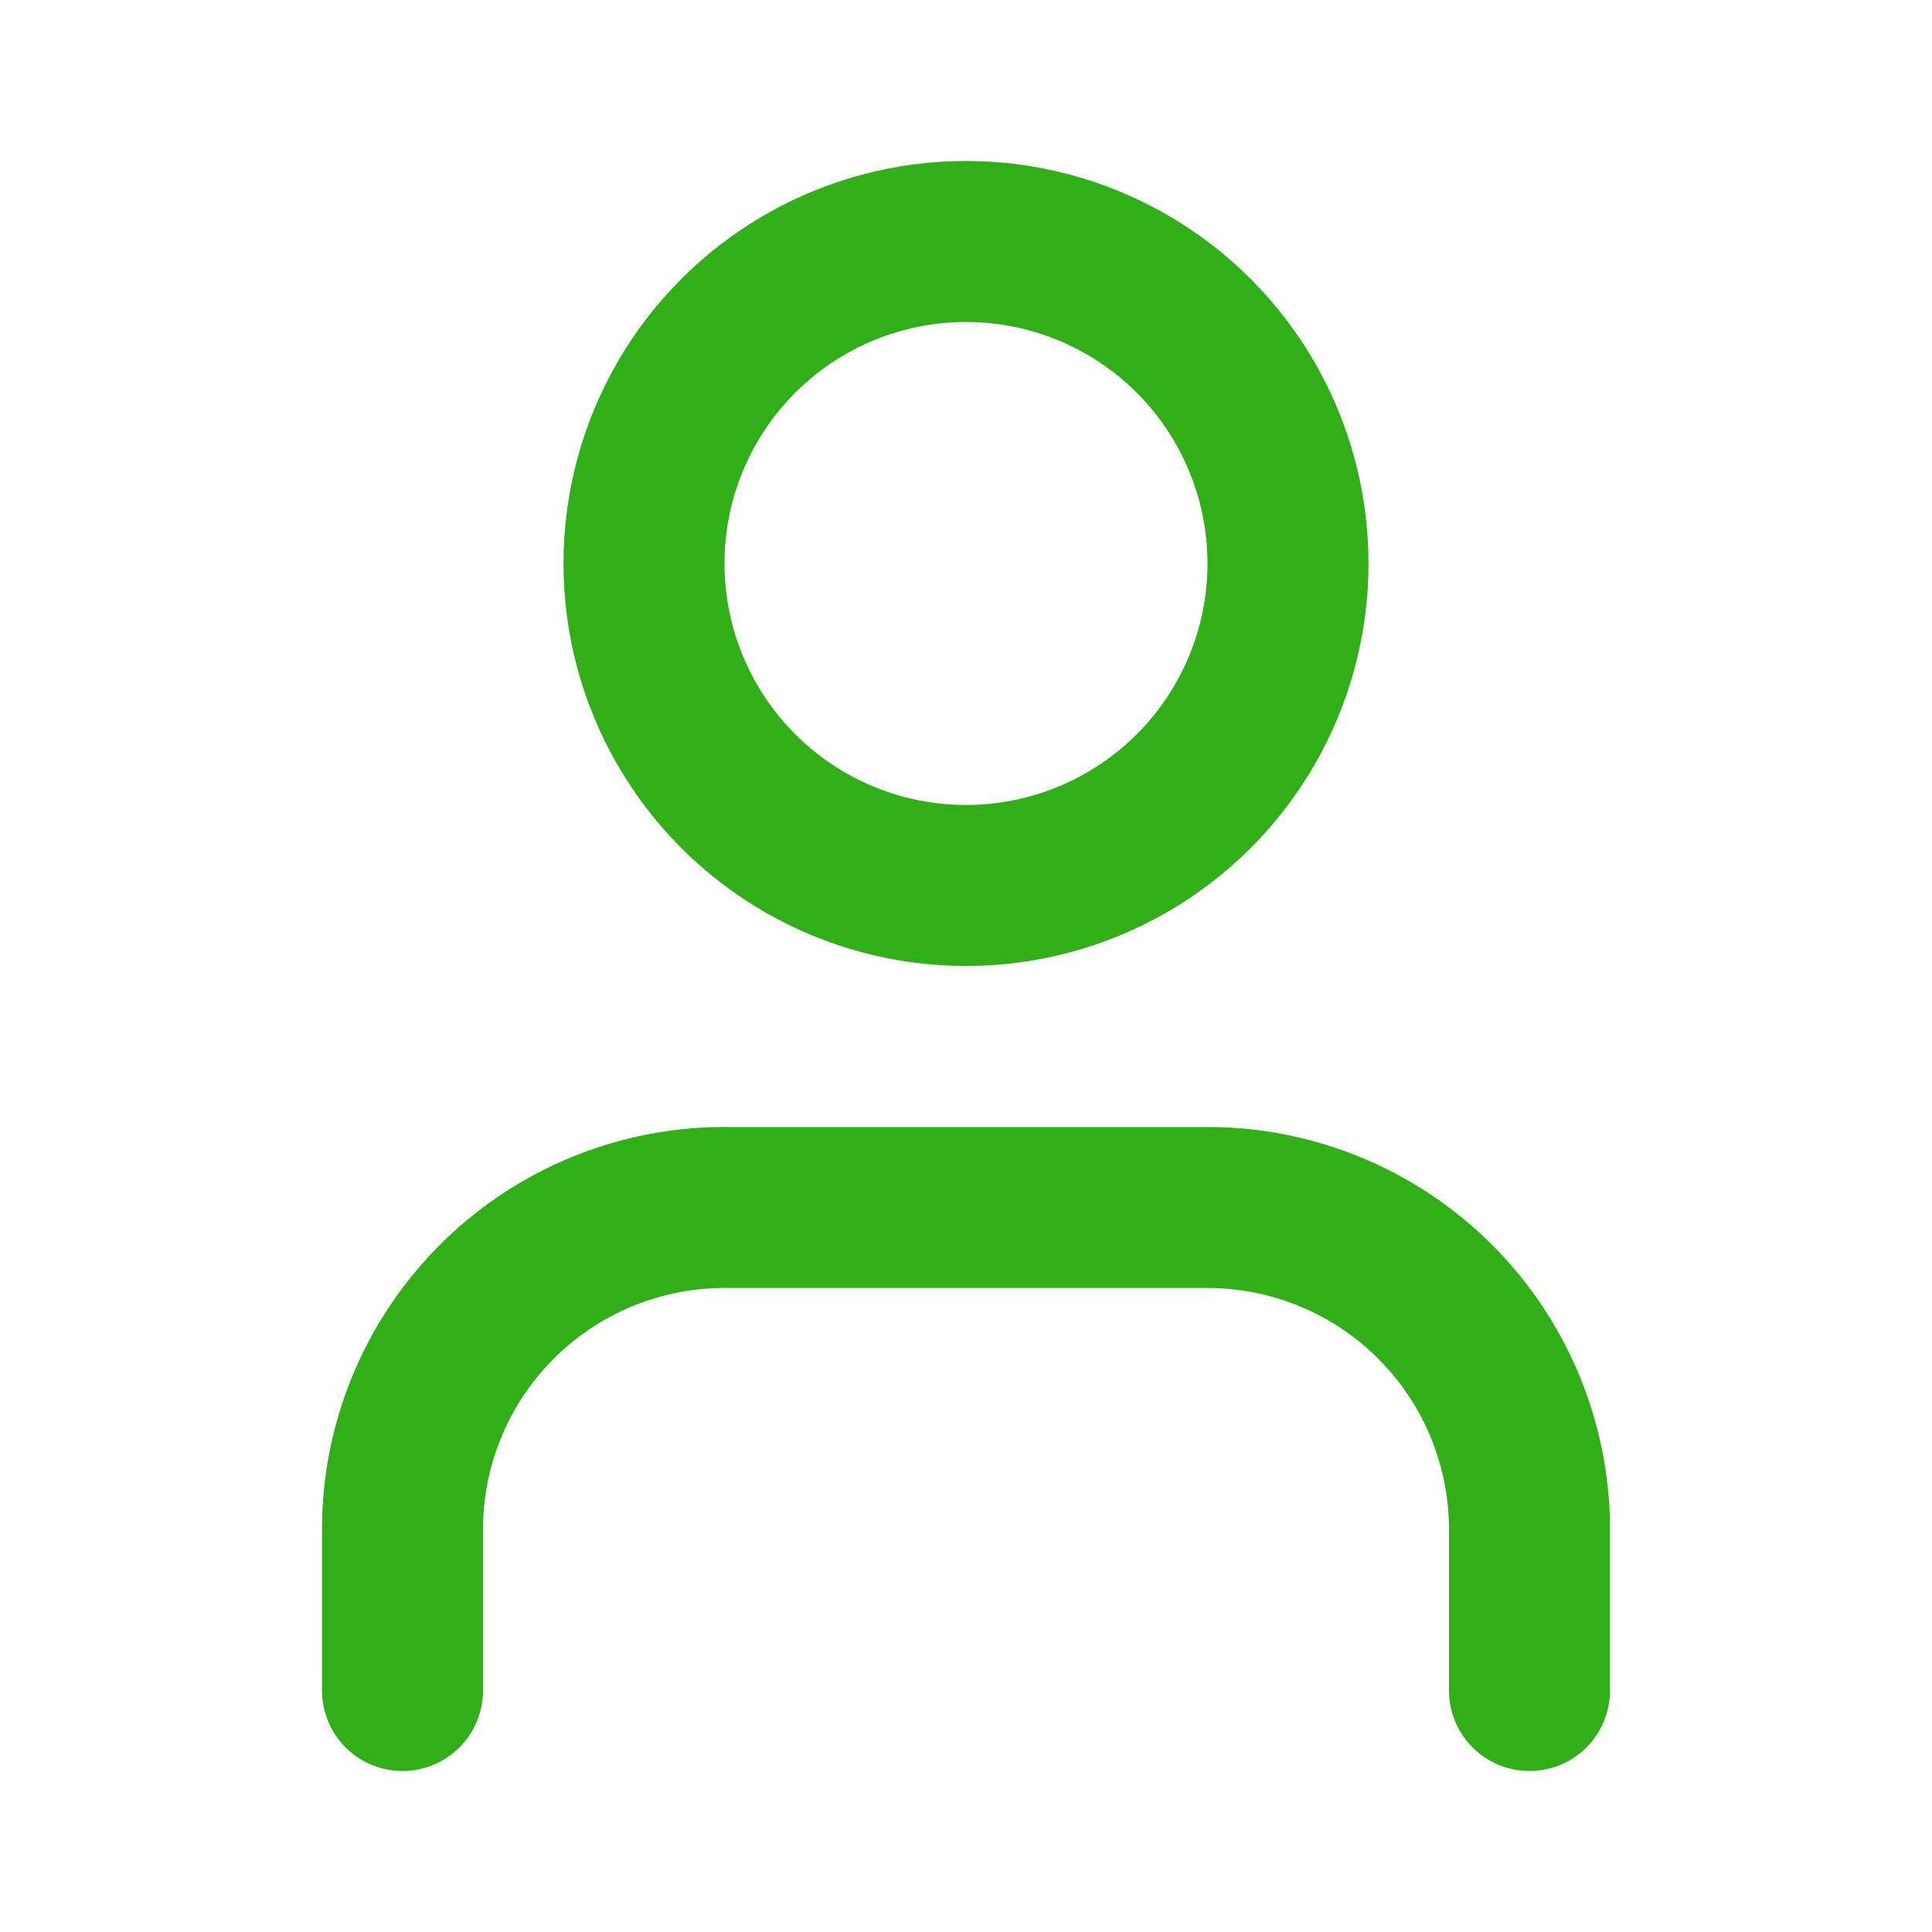 <svg xmlns="http://www.w3.org/2000/svg" width="48" height="48" viewBox="0 0 24 24" fill="none" stroke="#31af18" stroke-width="2" stroke-linecap="round" stroke-linejoin="round" class="lucide lucide-user-icon lucide-user"><path d="M19 21v-2a4 4 0 0 0-4-4H9a4 4 0 0 0-4 4v2"/><circle cx="12" cy="7" r="4"/></svg>